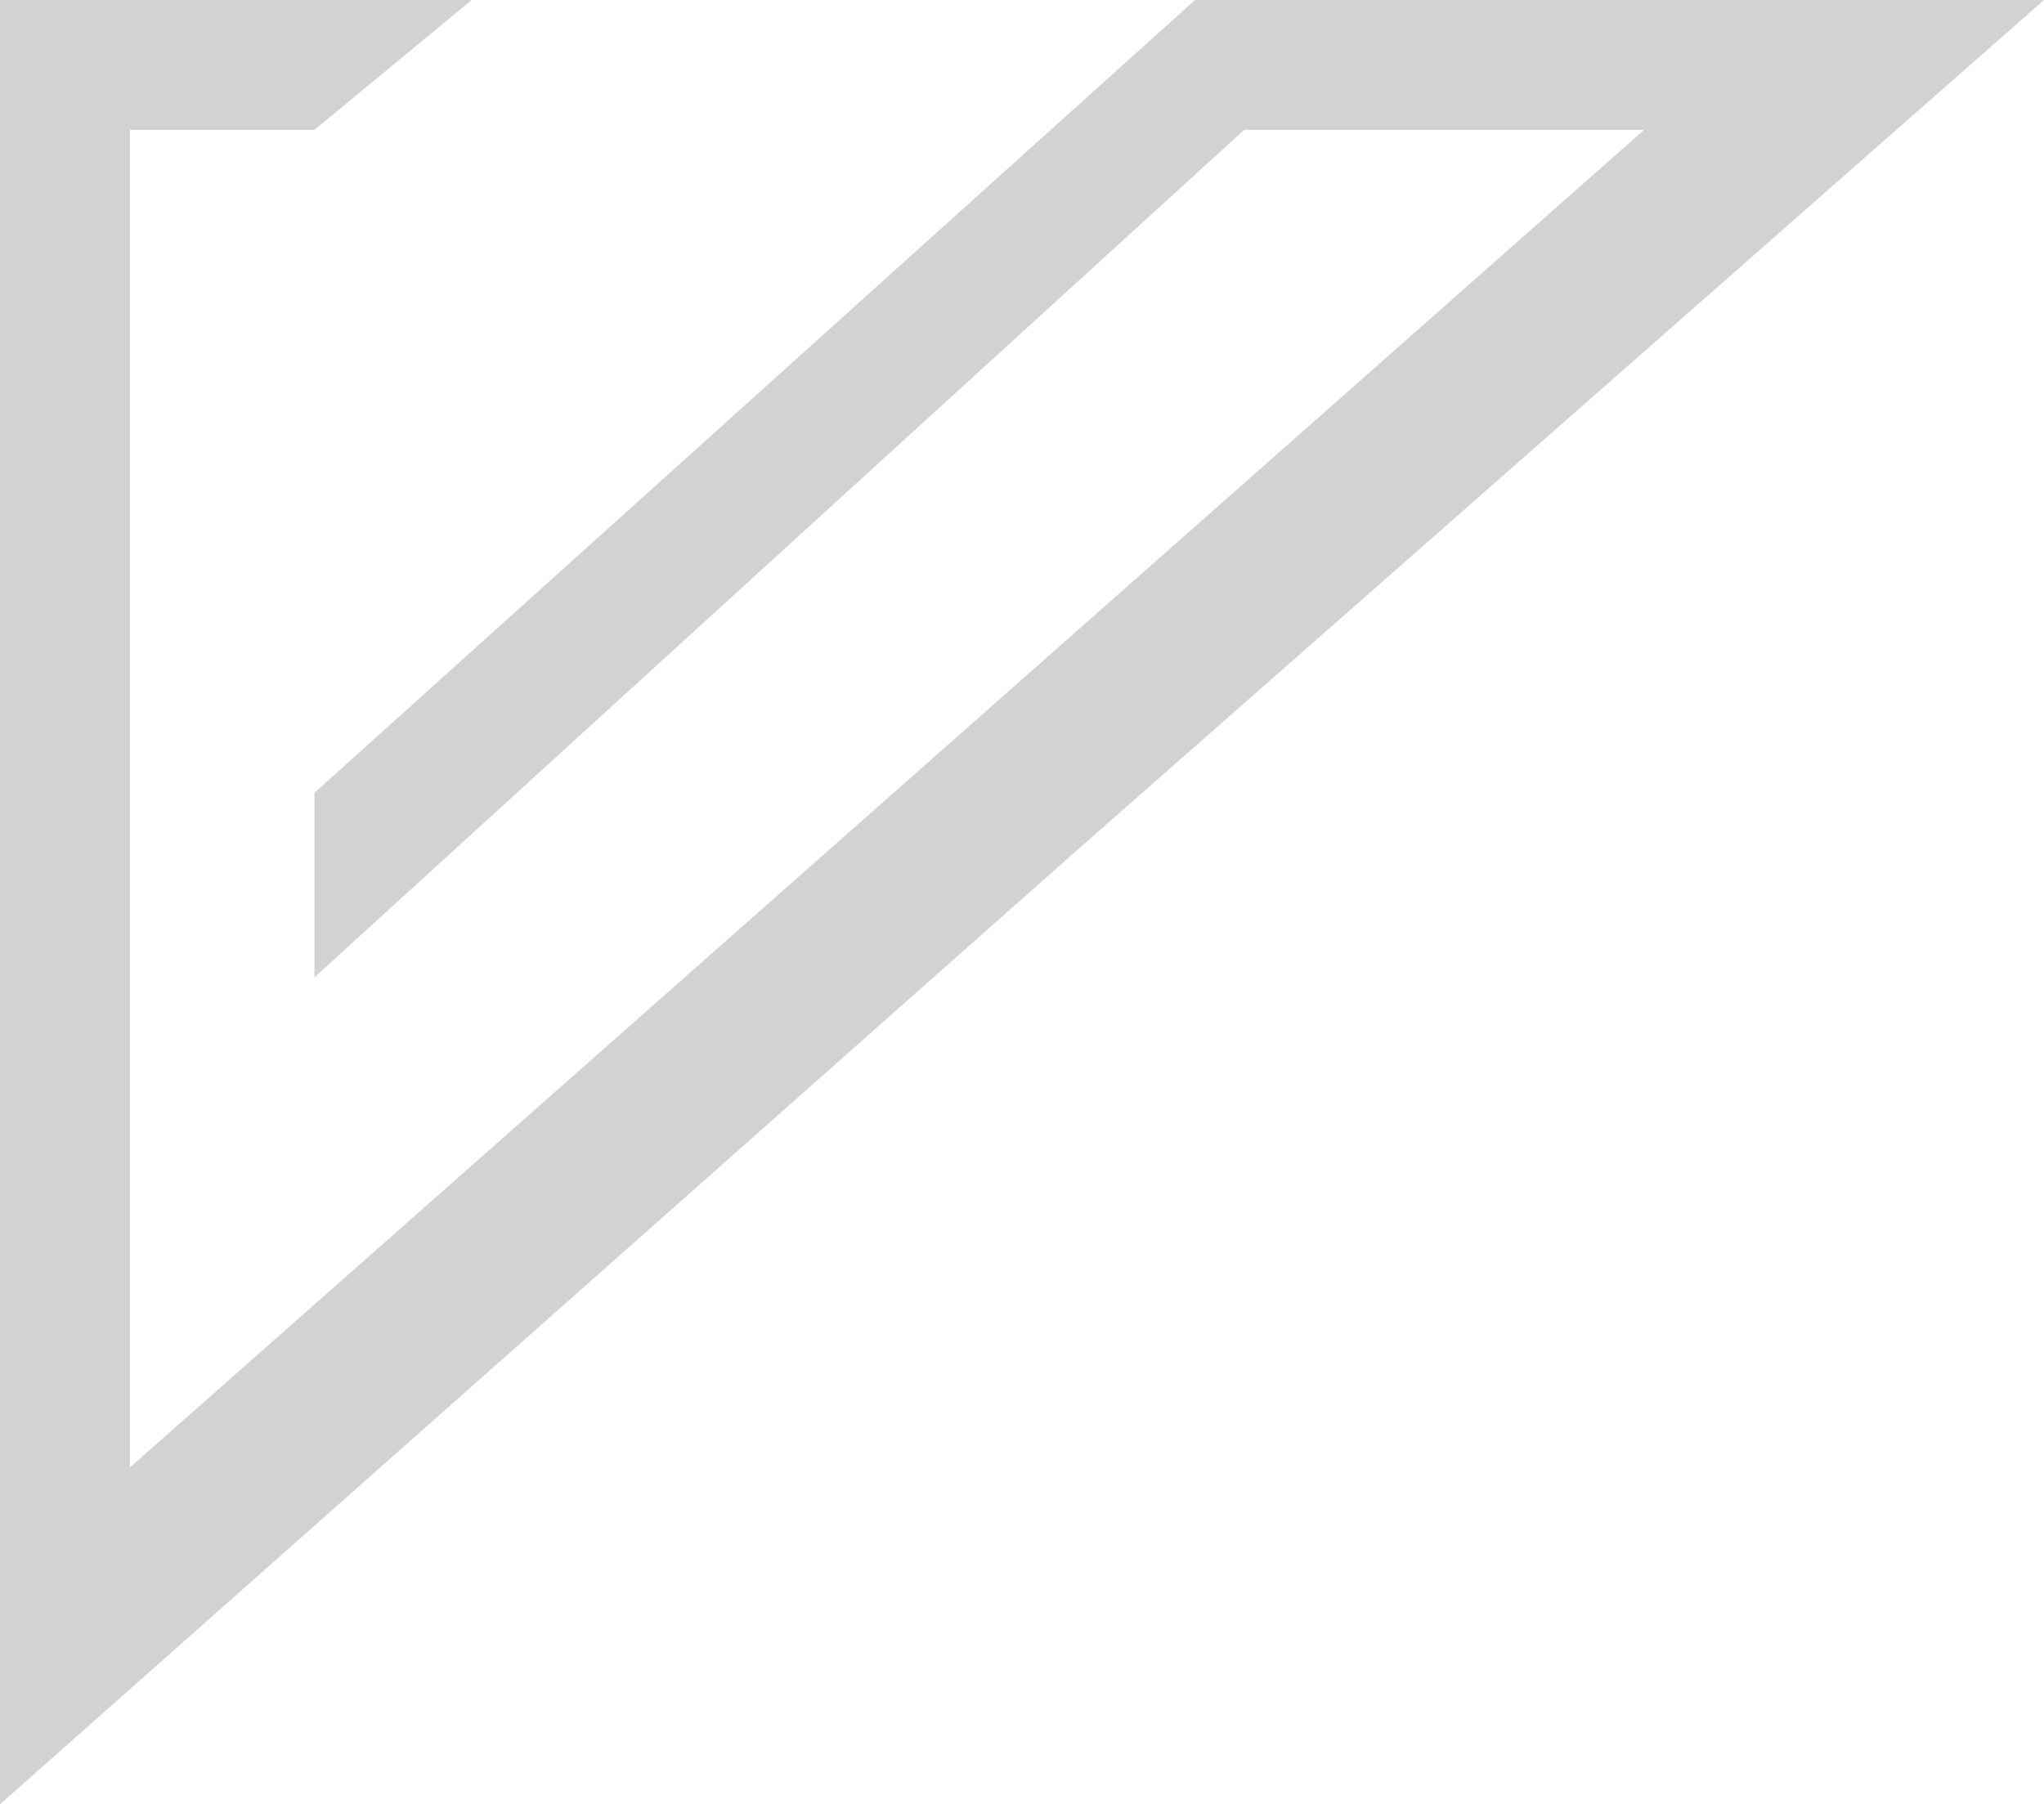 <svg width="299" height="264" viewBox="0 0 299 264" fill="none" xmlns="http://www.w3.org/2000/svg">
<path d="M0 0H69L46 19H19V214.719L240.5 19H182L46 143V116L174.805 0H299L158 124L0 264V0Z" fill="#D2D2D3"/>
</svg>
